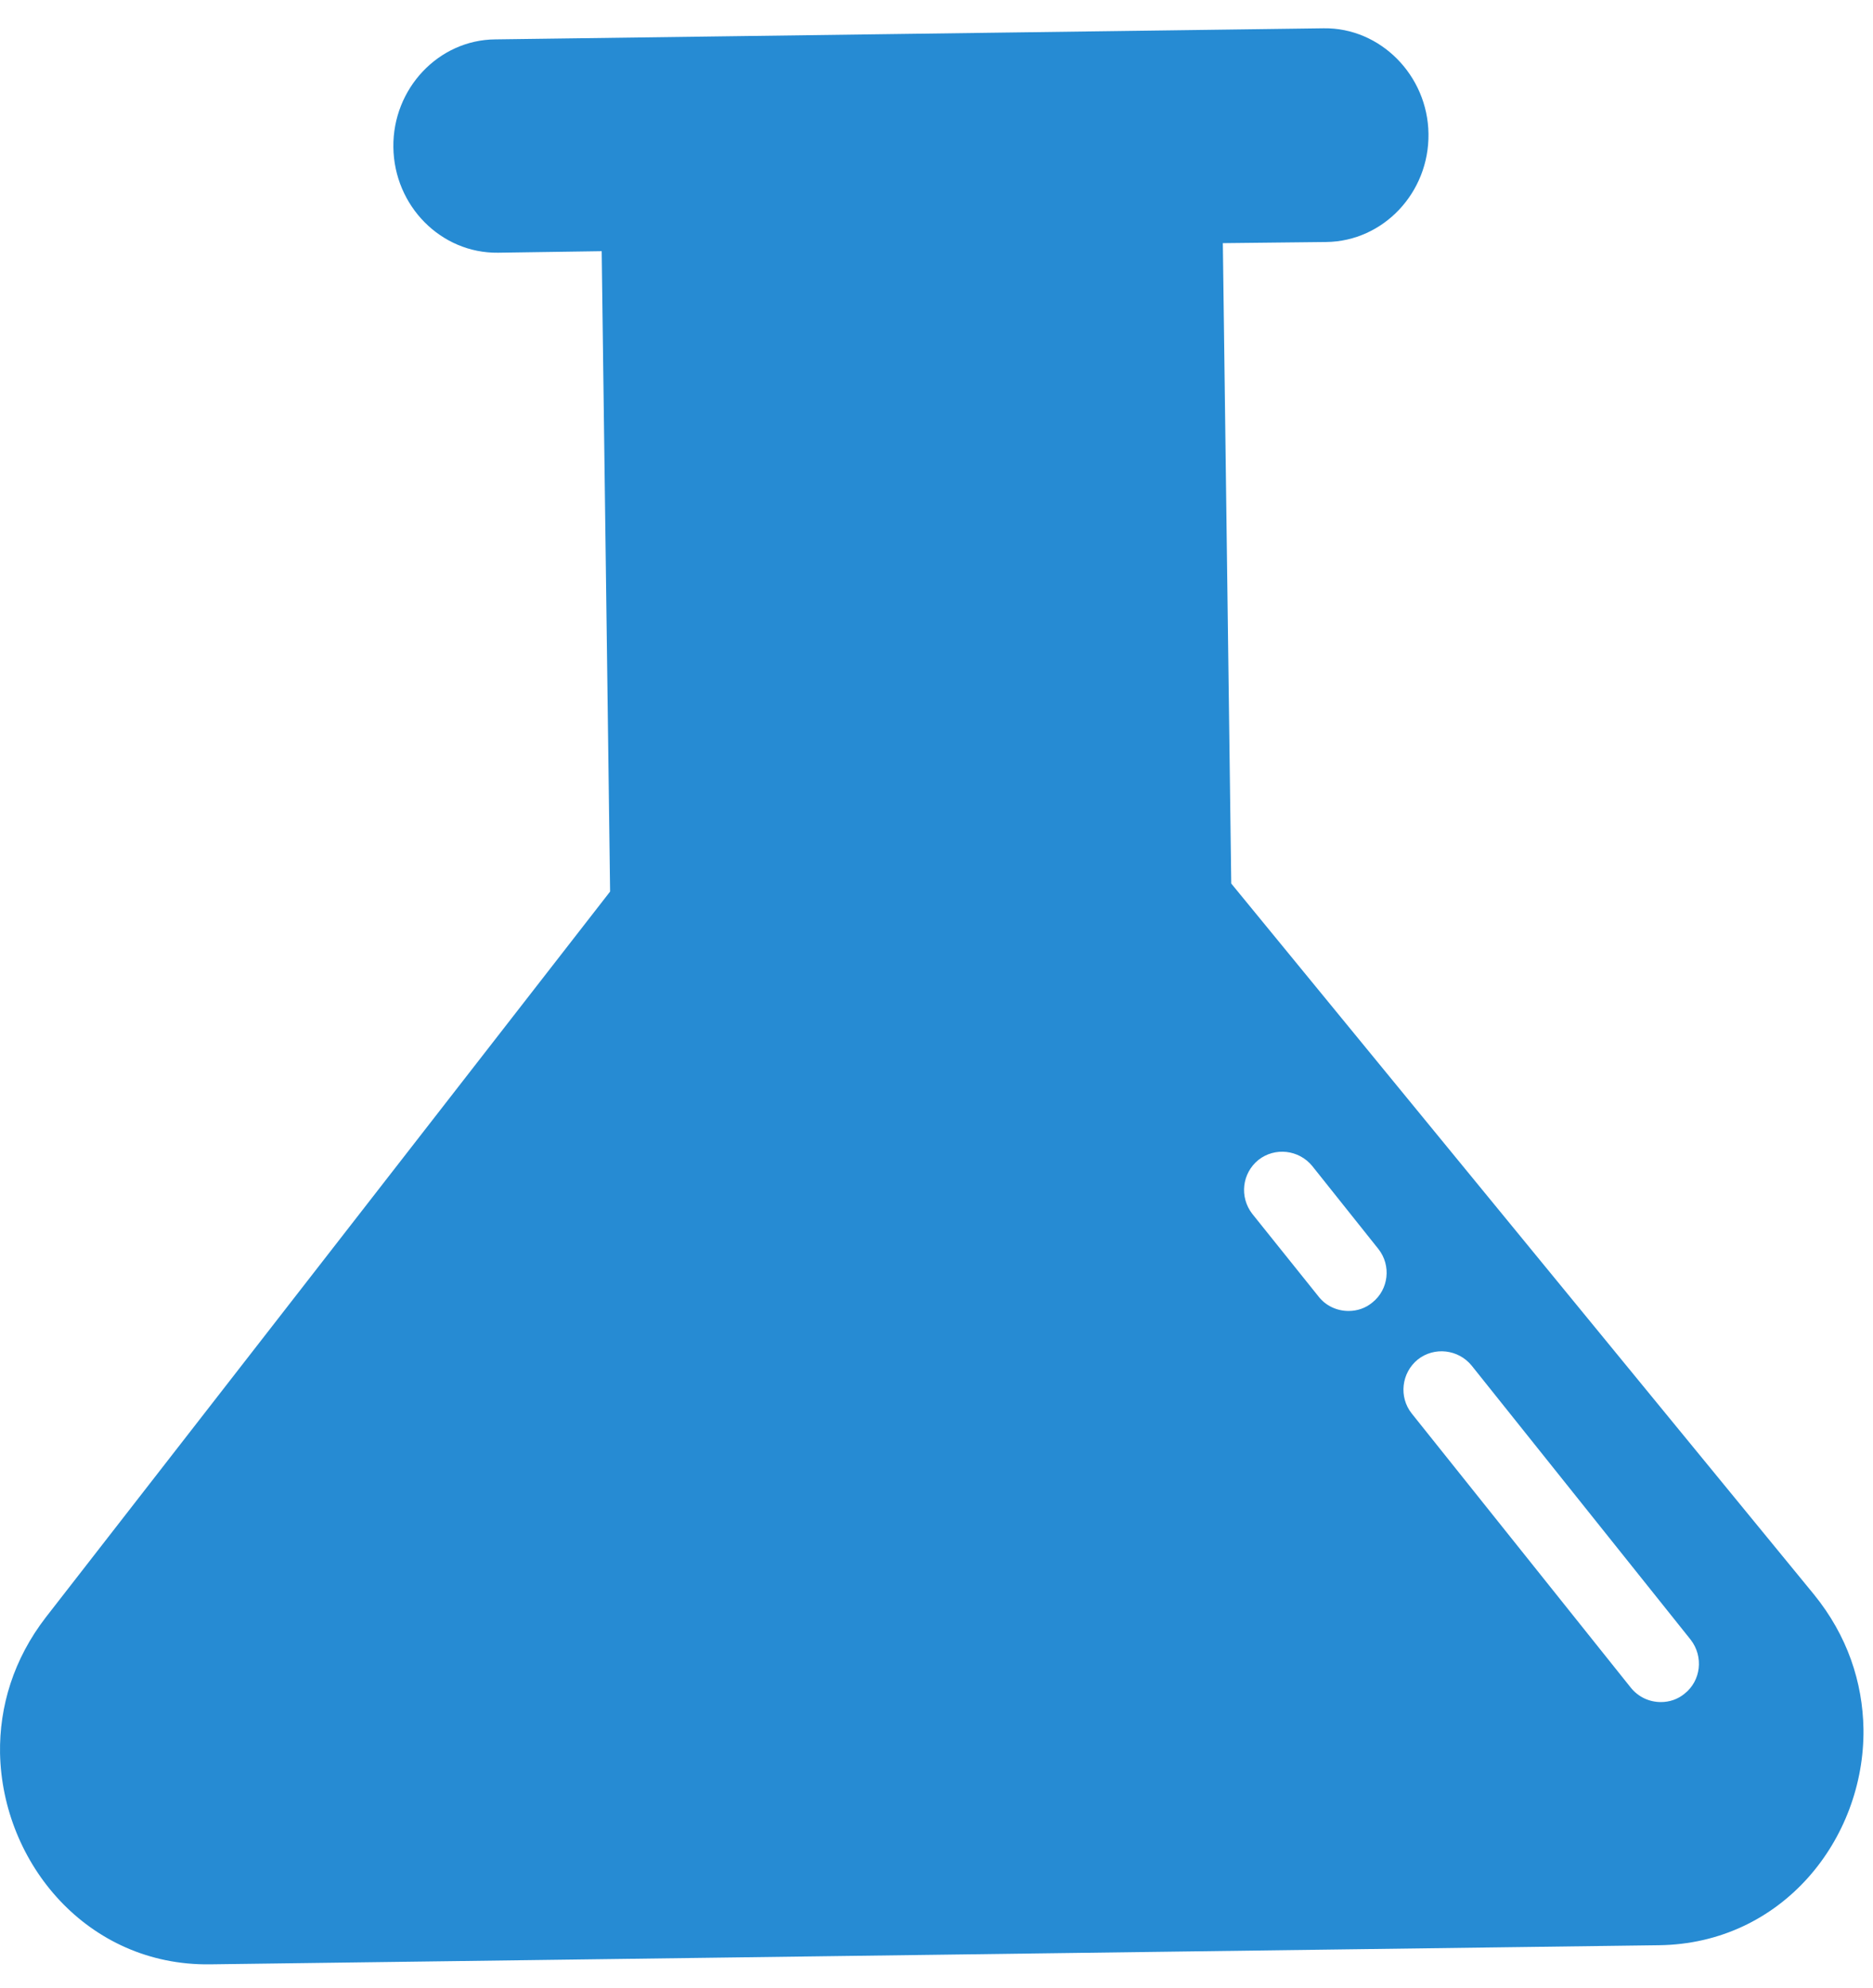 <svg width="49" height="52" viewBox="0 0 49 52" fill="none" xmlns="http://www.w3.org/2000/svg">
<path d="M47.451 41.7L32.211 23.11L31.991 6.36L34.701 6.33C36.191 6.31 37.391 5.04 37.371 3.5C37.351 1.97 36.111 0.72 34.631 0.74L12.961 1.03C11.471 1.04 10.271 2.32 10.291 3.85C10.311 5.39 11.541 6.63 13.031 6.61L15.741 6.57L15.961 23.32L1.201 42.3C0.351 43.4 -0.019 44.64 0.001 45.86C0.061 48.74 2.291 51.42 5.491 51.38L43.401 50.88C46.621 50.84 48.781 48.11 48.751 45.23C48.731 44 48.331 42.78 47.451 41.7ZM35.901 34.07C35.721 34.22 35.501 34.29 35.281 34.29C34.981 34.29 34.691 34.16 34.501 33.92L32.761 31.75C32.421 31.31 32.491 30.69 32.921 30.34C33.351 30 33.981 30.07 34.331 30.5L36.061 32.67C36.401 33.1 36.331 33.73 35.901 34.07ZM44.071 44.3C43.891 44.45 43.671 44.52 43.451 44.52C43.151 44.52 42.861 44.39 42.661 44.14L36.931 36.97C36.591 36.54 36.661 35.91 37.091 35.56C37.521 35.22 38.151 35.29 38.501 35.72L44.231 42.89C44.571 43.33 44.501 43.96 44.071 44.3Z" fill="#268BD3"/>
</svg>
